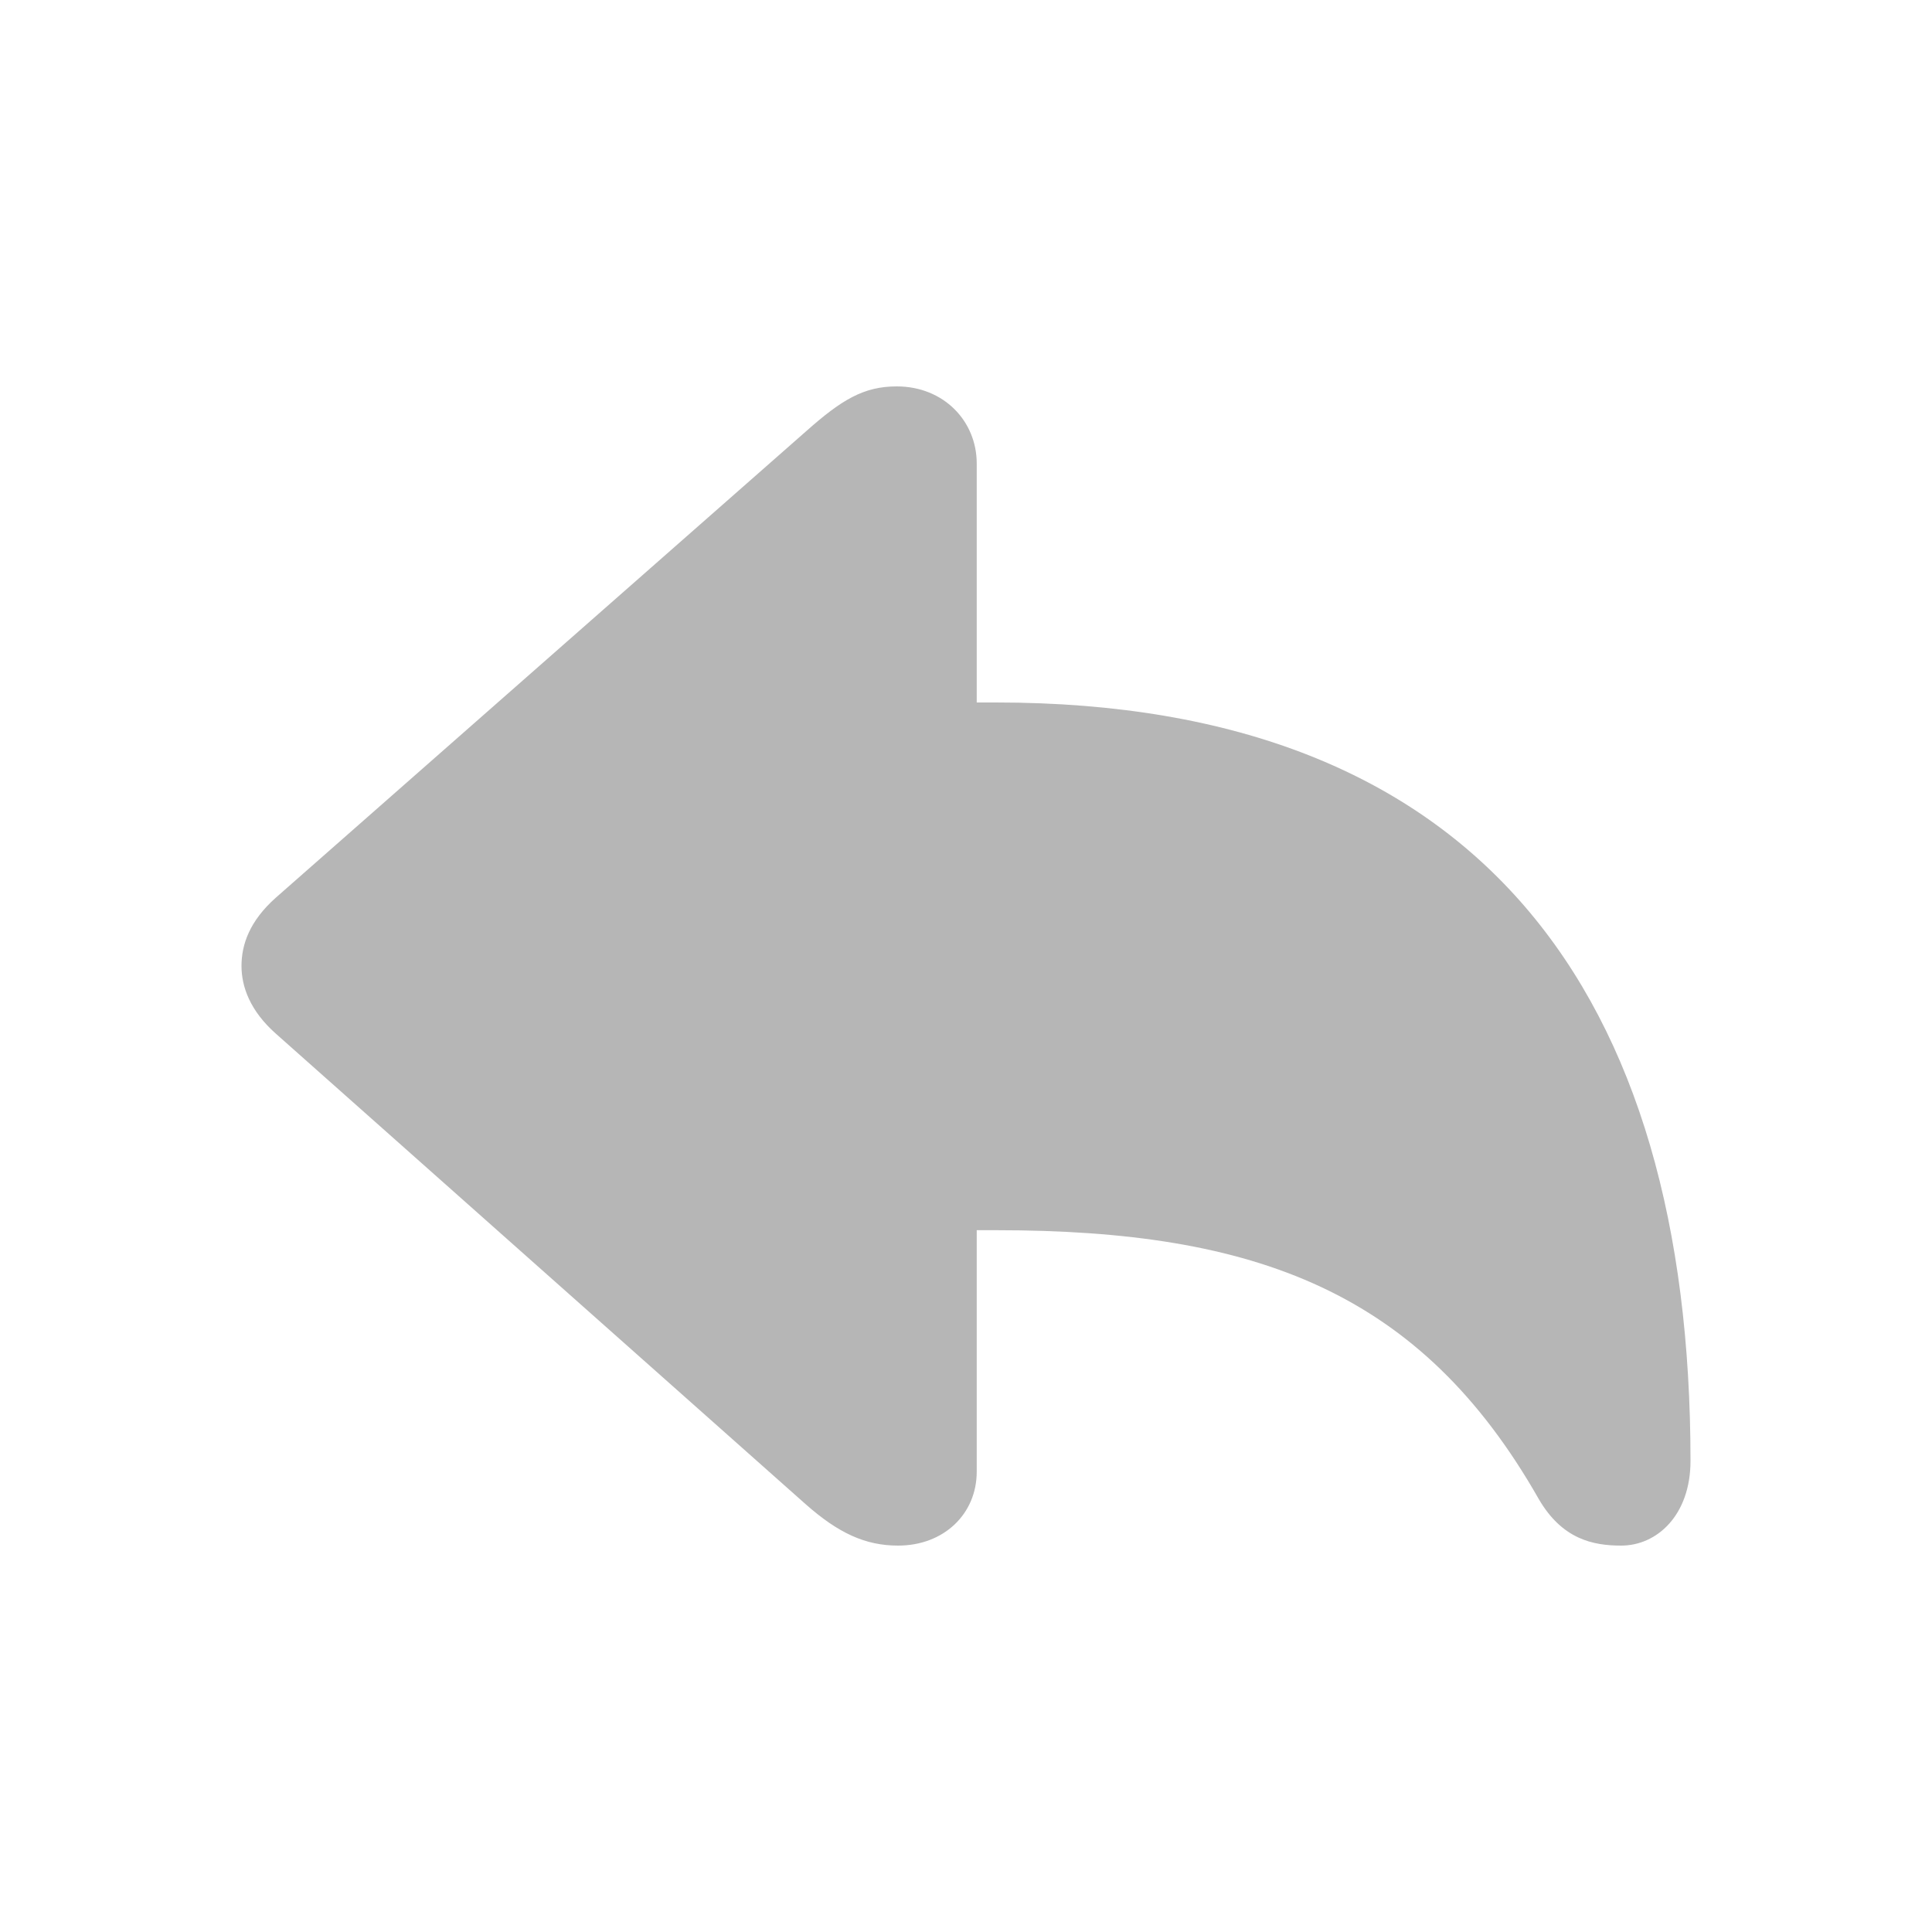 <svg xmlns="http://www.w3.org/2000/svg" width="20" height="20" viewBox="0 0 20 20" fill="none">
	<path d="M9.297 16C8.956 16 8.678 15.869 8.344 15.575L2.855 10.7C2.59 10.465 2.5 10.216 2.5 10C2.5 9.778 2.583 9.535 2.855 9.293L8.344 4.465C8.713 4.137 8.942 4 9.283 4C9.77 4 10.111 4.36 10.111 4.798V7.272H10.313C15.322 7.272 17.5 10.288 17.5 15.123C17.5 15.686 17.152 16 16.783 16C16.491 16 16.171 15.935 15.928 15.516C14.71 13.376 13.012 12.735 10.313 12.735H10.111V15.235C10.111 15.673 9.77 16 9.297 16Z" fill="#B6B6B6"/>
</svg>
